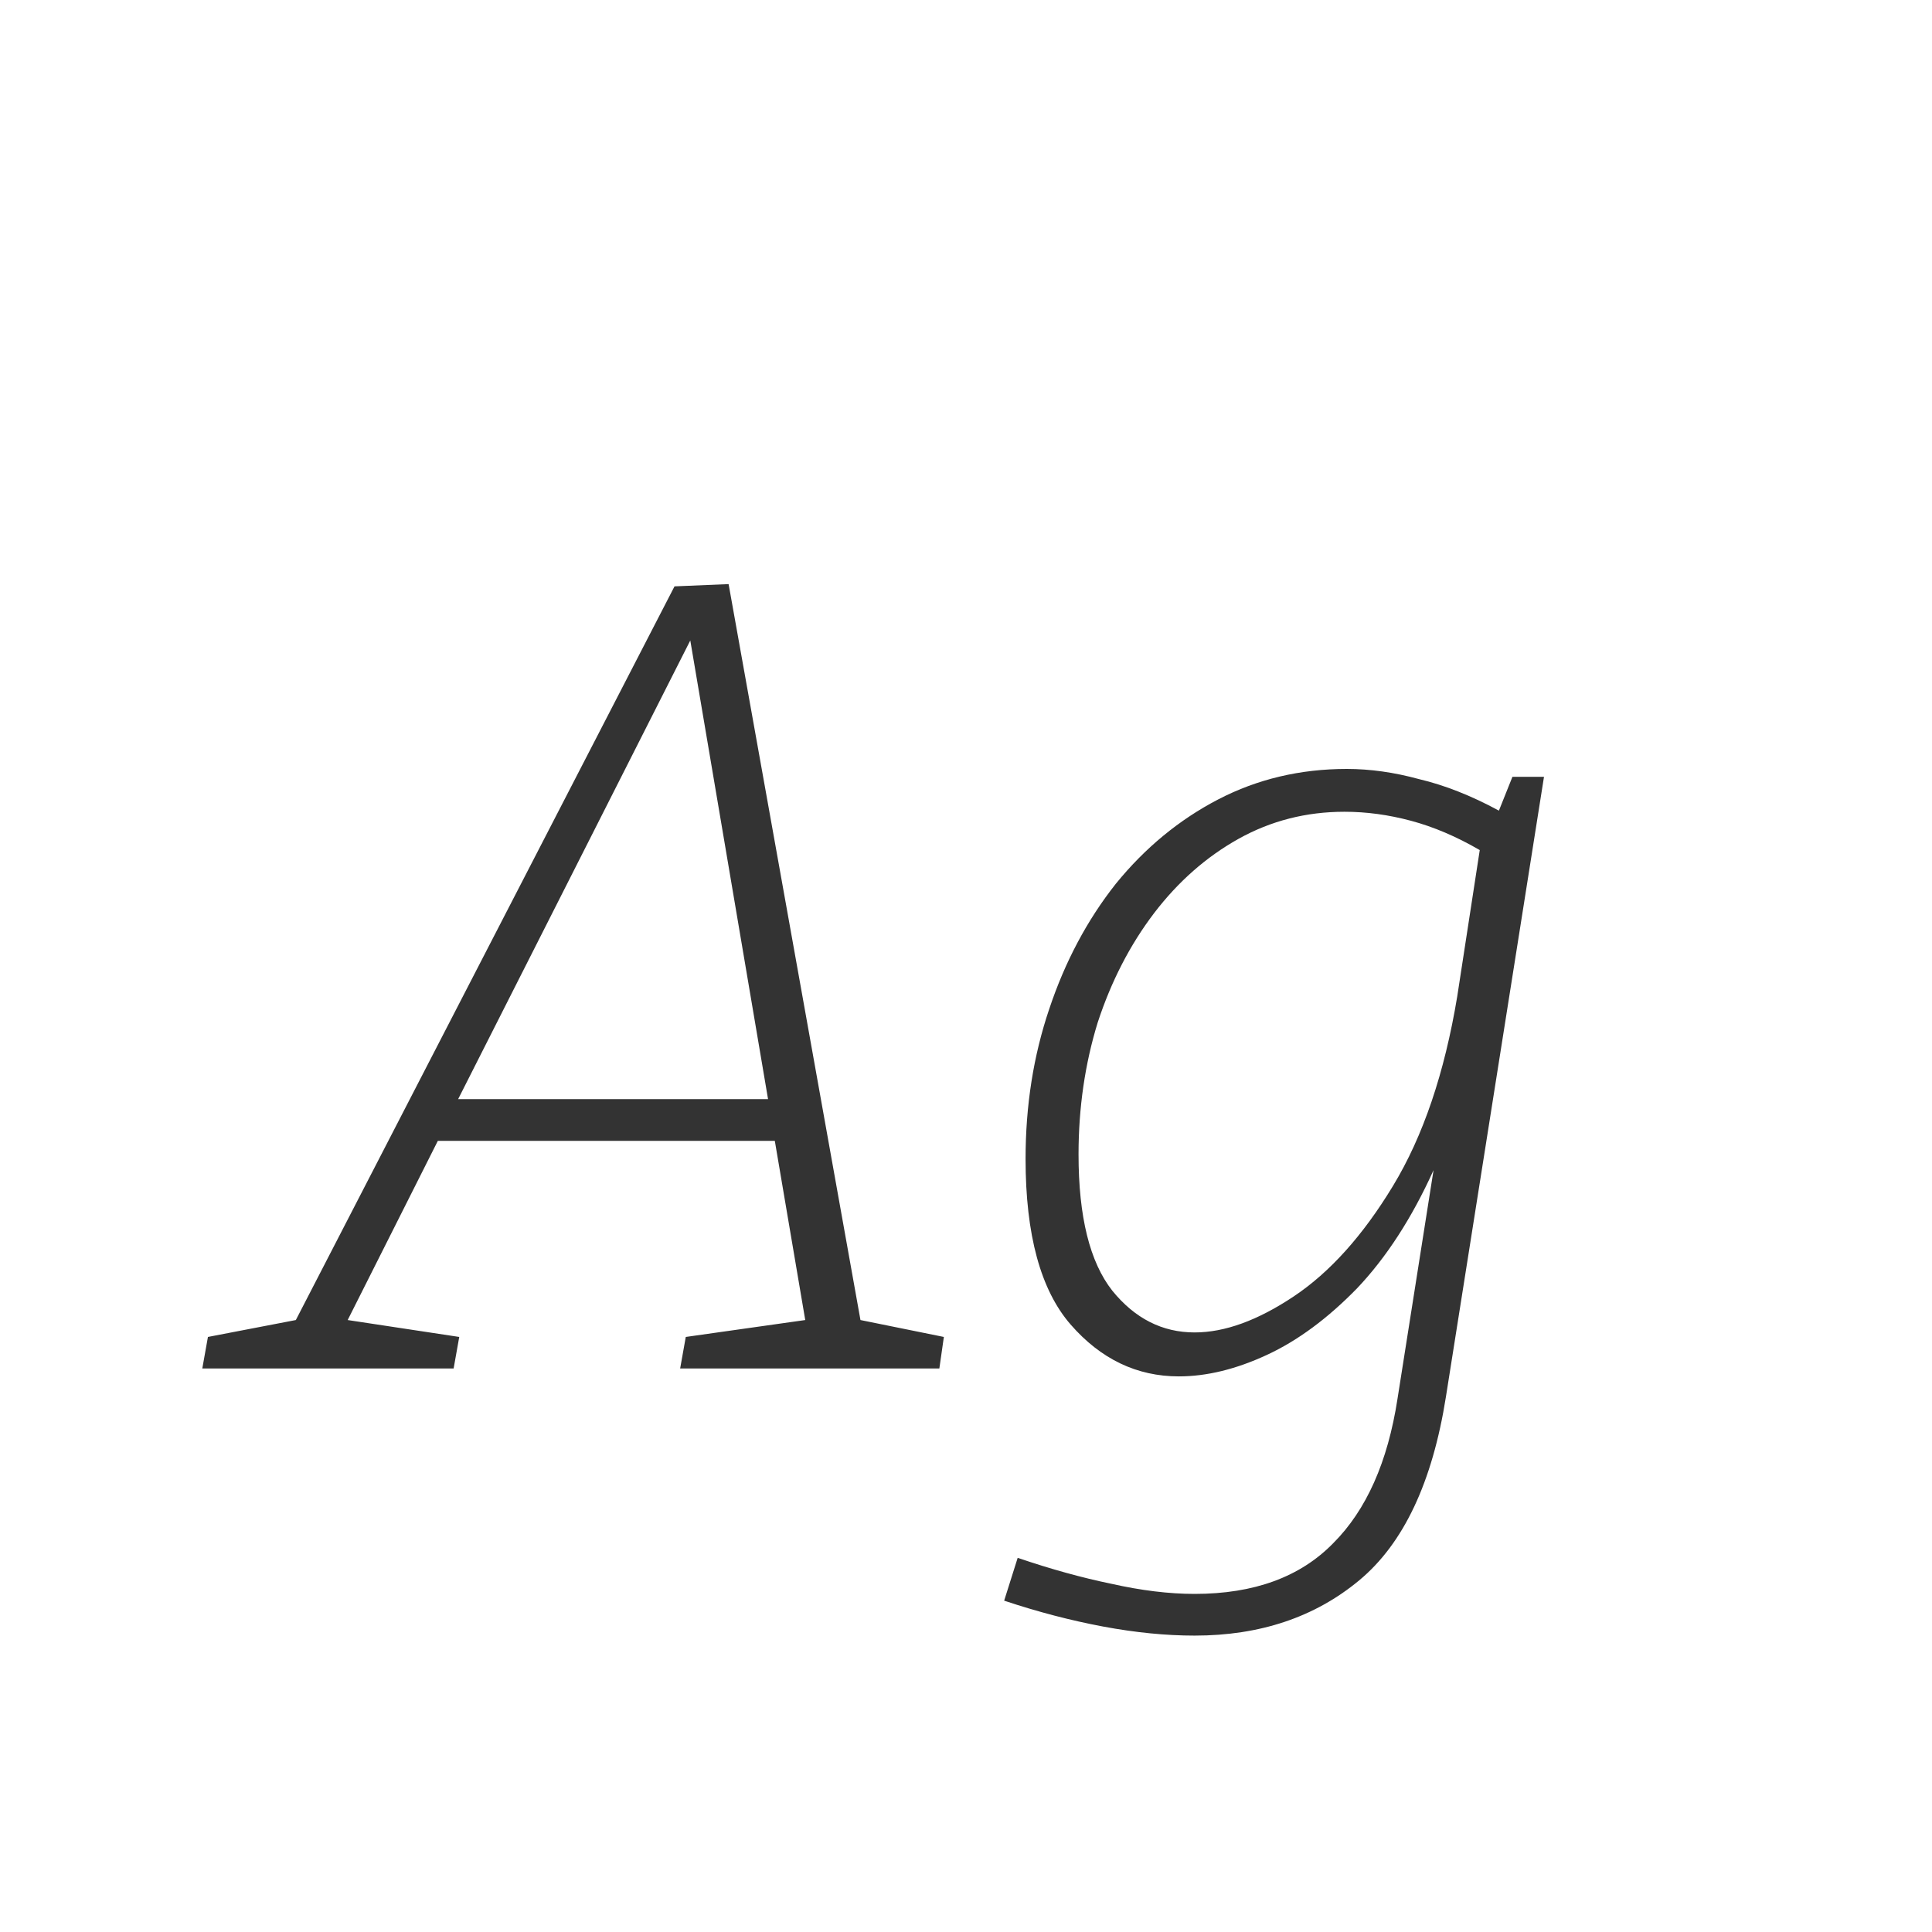 <svg width="24" height="24" viewBox="0 0 24 24" fill="none" xmlns="http://www.w3.org/2000/svg">
<path d="M5.705 16.608L5.635 17H2.513L2.583 16.608L3.675 16.398L8.379 7.284L9.051 7.256L10.689 16.398L11.725 16.608L11.669 17H8.449L8.519 16.608L10.003 16.398L9.625 14.172H5.439L4.319 16.398L5.705 16.608ZM5.691 13.654H9.541L8.575 7.956L5.691 13.654ZM14.84 20.318C14.486 20.318 14.108 20.281 13.706 20.206C13.305 20.131 12.894 20.024 12.474 19.884L12.642 19.352C13.053 19.492 13.44 19.599 13.804 19.674C14.178 19.758 14.523 19.8 14.84 19.8C15.578 19.8 16.152 19.59 16.562 19.17C16.973 18.759 17.239 18.162 17.36 17.378L17.808 14.536C17.538 15.133 17.22 15.623 16.856 16.006C16.492 16.379 16.119 16.655 15.736 16.832C15.354 17.009 14.99 17.098 14.644 17.098C14.122 17.098 13.674 16.883 13.3 16.454C12.927 16.025 12.74 15.339 12.74 14.396C12.74 13.733 12.838 13.113 13.034 12.534C13.23 11.946 13.506 11.428 13.86 10.98C14.224 10.532 14.649 10.182 15.134 9.93C15.62 9.678 16.152 9.552 16.73 9.552C17.02 9.552 17.318 9.594 17.626 9.678C17.944 9.753 18.275 9.883 18.62 10.07L18.788 9.65H19.18L17.962 17.35C17.794 18.414 17.435 19.175 16.884 19.632C16.334 20.089 15.652 20.318 14.84 20.318ZM14.84 16.552C15.214 16.552 15.624 16.403 16.072 16.104C16.52 15.805 16.931 15.348 17.304 14.732C17.678 14.116 17.944 13.332 18.102 12.38L18.382 10.56C18.093 10.392 17.808 10.271 17.528 10.196C17.248 10.121 16.973 10.084 16.702 10.084C16.226 10.084 15.788 10.196 15.386 10.42C14.985 10.644 14.635 10.952 14.336 11.344C14.038 11.736 13.804 12.189 13.636 12.702C13.478 13.215 13.398 13.761 13.398 14.34C13.398 15.115 13.538 15.679 13.818 16.034C14.098 16.379 14.439 16.552 14.84 16.552Z" fill="#333333"/>
</svg>

